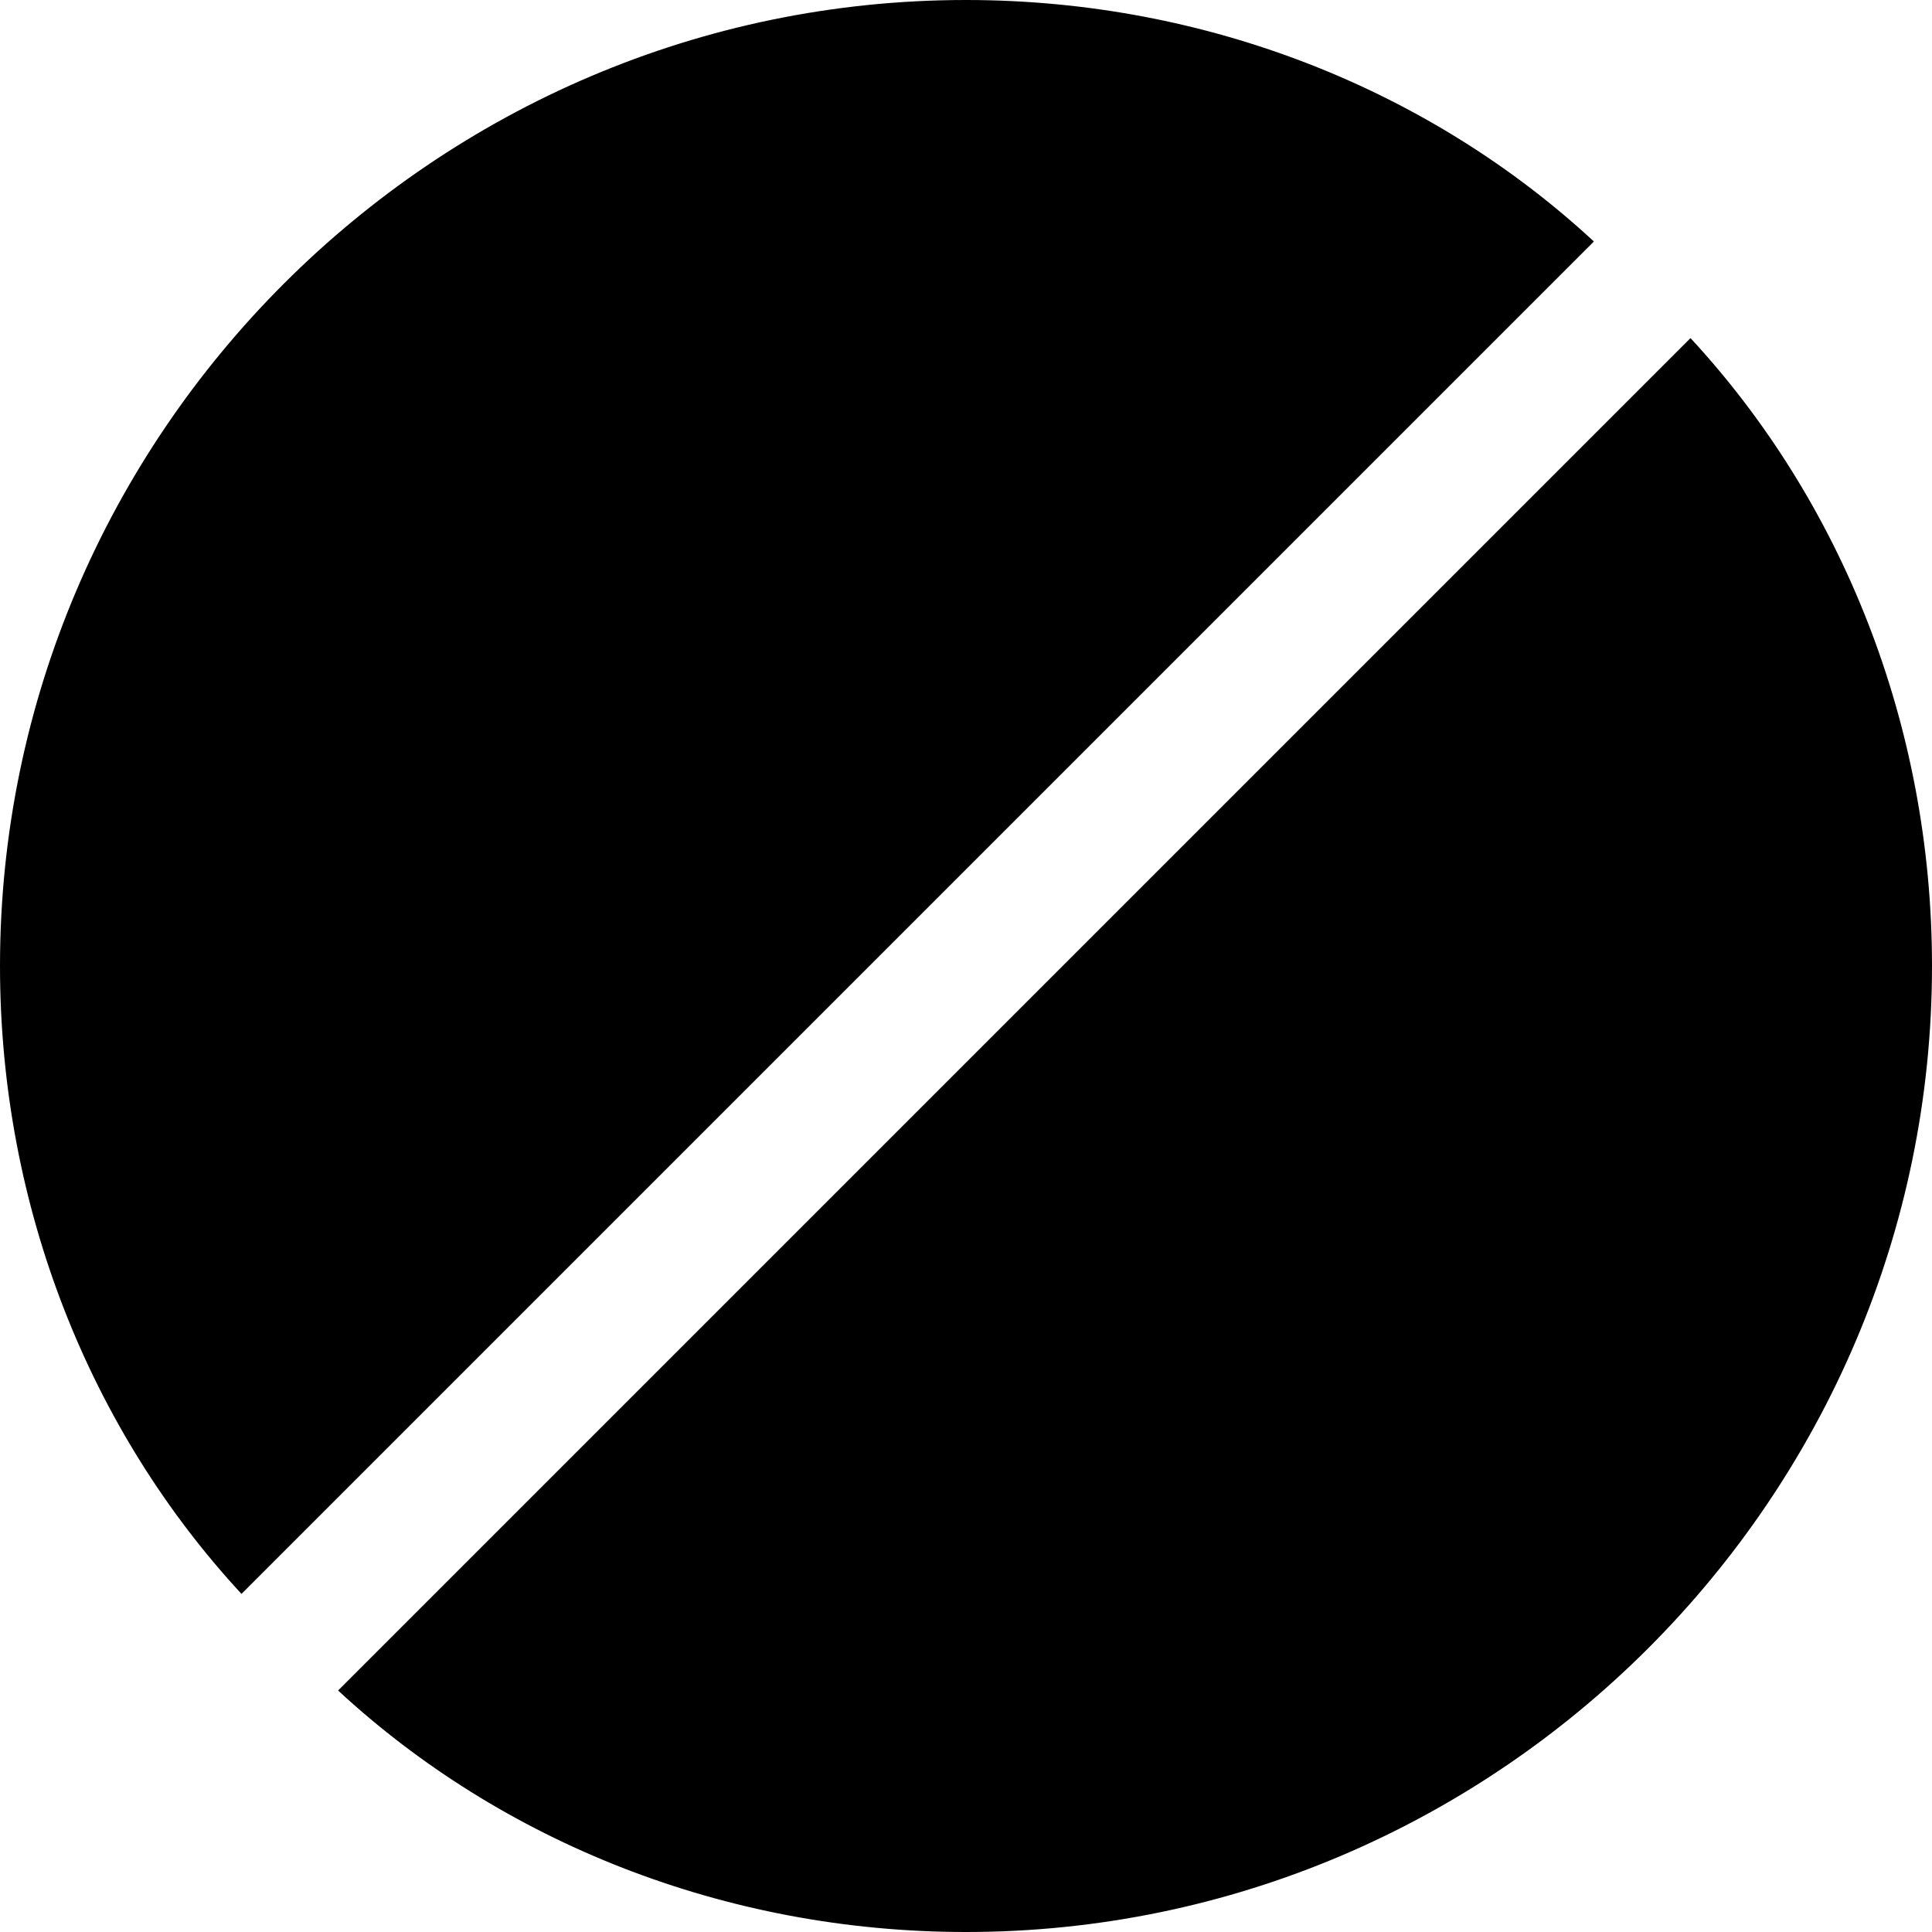 <?xml version="1.0" encoding="utf-8"?>
<!-- Generator: Adobe Illustrator 19.1.0, SVG Export Plug-In . SVG Version: 6.00 Build 0)  -->
<svg version="1.1" id="Layer_1" xmlns="http://www.w3.org/2000/svg" xmlns:xlink="http://www.w3.org/1999/xlink" x="0px" y="0px"
	 viewBox="0 0 32 32" style="enable-background:new 0 0 32 32;" xml:space="preserve">
<g>
	<path d="M16,0C7.2,0,0,7.2,0,16c0,4,1.5,7.7,4,10.4L26.4,4C23.7,1.5,20,0,16,0z"/>
	<path d="M28,5.6L5.6,28c2.7,2.5,6.4,4,10.4,4c8.8,0,16-7.2,16-16C32,12,30.5,8.3,28,5.6z"/>
</g>
</svg>

